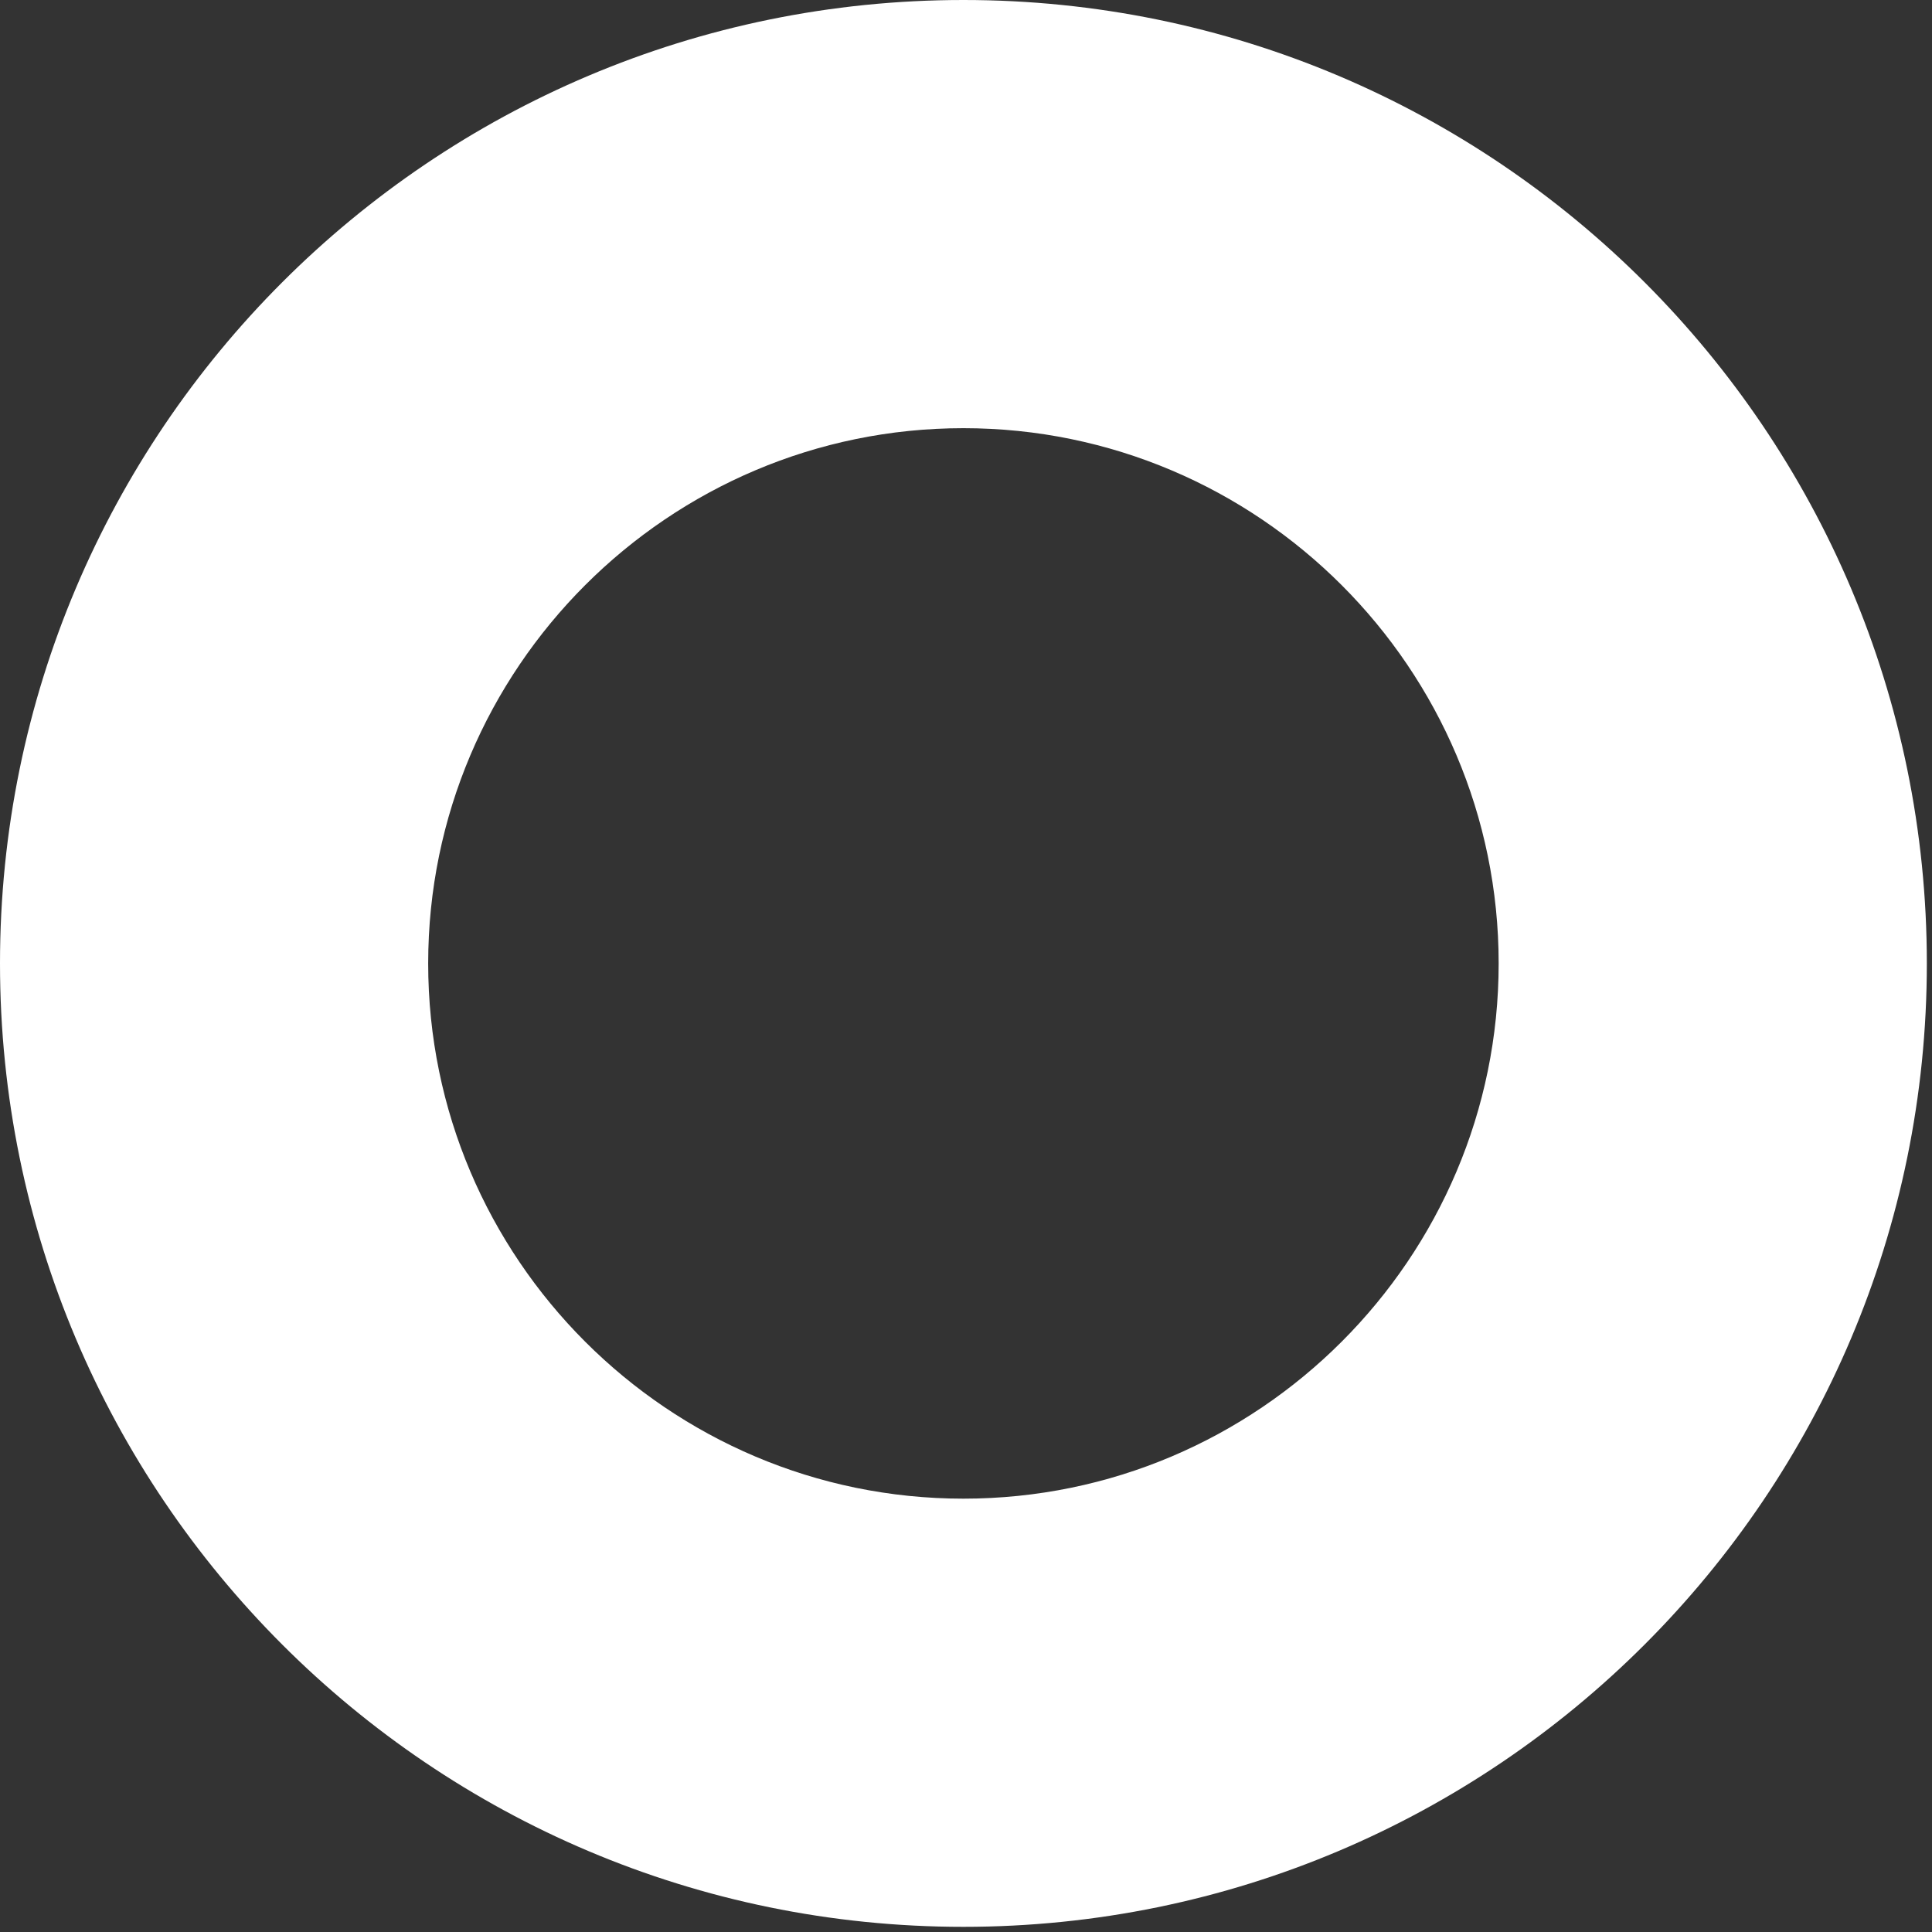 <svg width="128" height="128" xmlns="http://www.w3.org/2000/svg" class="fa-2x mx-1 my-auto svg-inline--fa fa-genderless fa-w-9">

 <rect width="100%" height="100%" fill="#333333" stroke="none"/>

 <g>
  <title>background</title>
  <rect fill="none" id="canvas_background" height="130" width="130" y="-1" x="-1"/>
 </g>
 <g>
  <title>Layer 1</title>
  <path id="svg_1" d="m63.829,28.368c19.548,0 35.461,15.913 35.461,35.461s-15.913,35.461 -35.461,35.461s-35.461,-15.913 -35.461,-35.461s15.913,-35.461 35.461,-35.461m0,-28.368c-35.239,0 -63.829,28.59 -63.829,63.829s28.59,63.829 63.829,63.829s63.829,-28.59 63.829,-63.829s-28.59,-63.829 -63.829,-63.829z" fill="#ffffff"/>
 </g>
</svg>